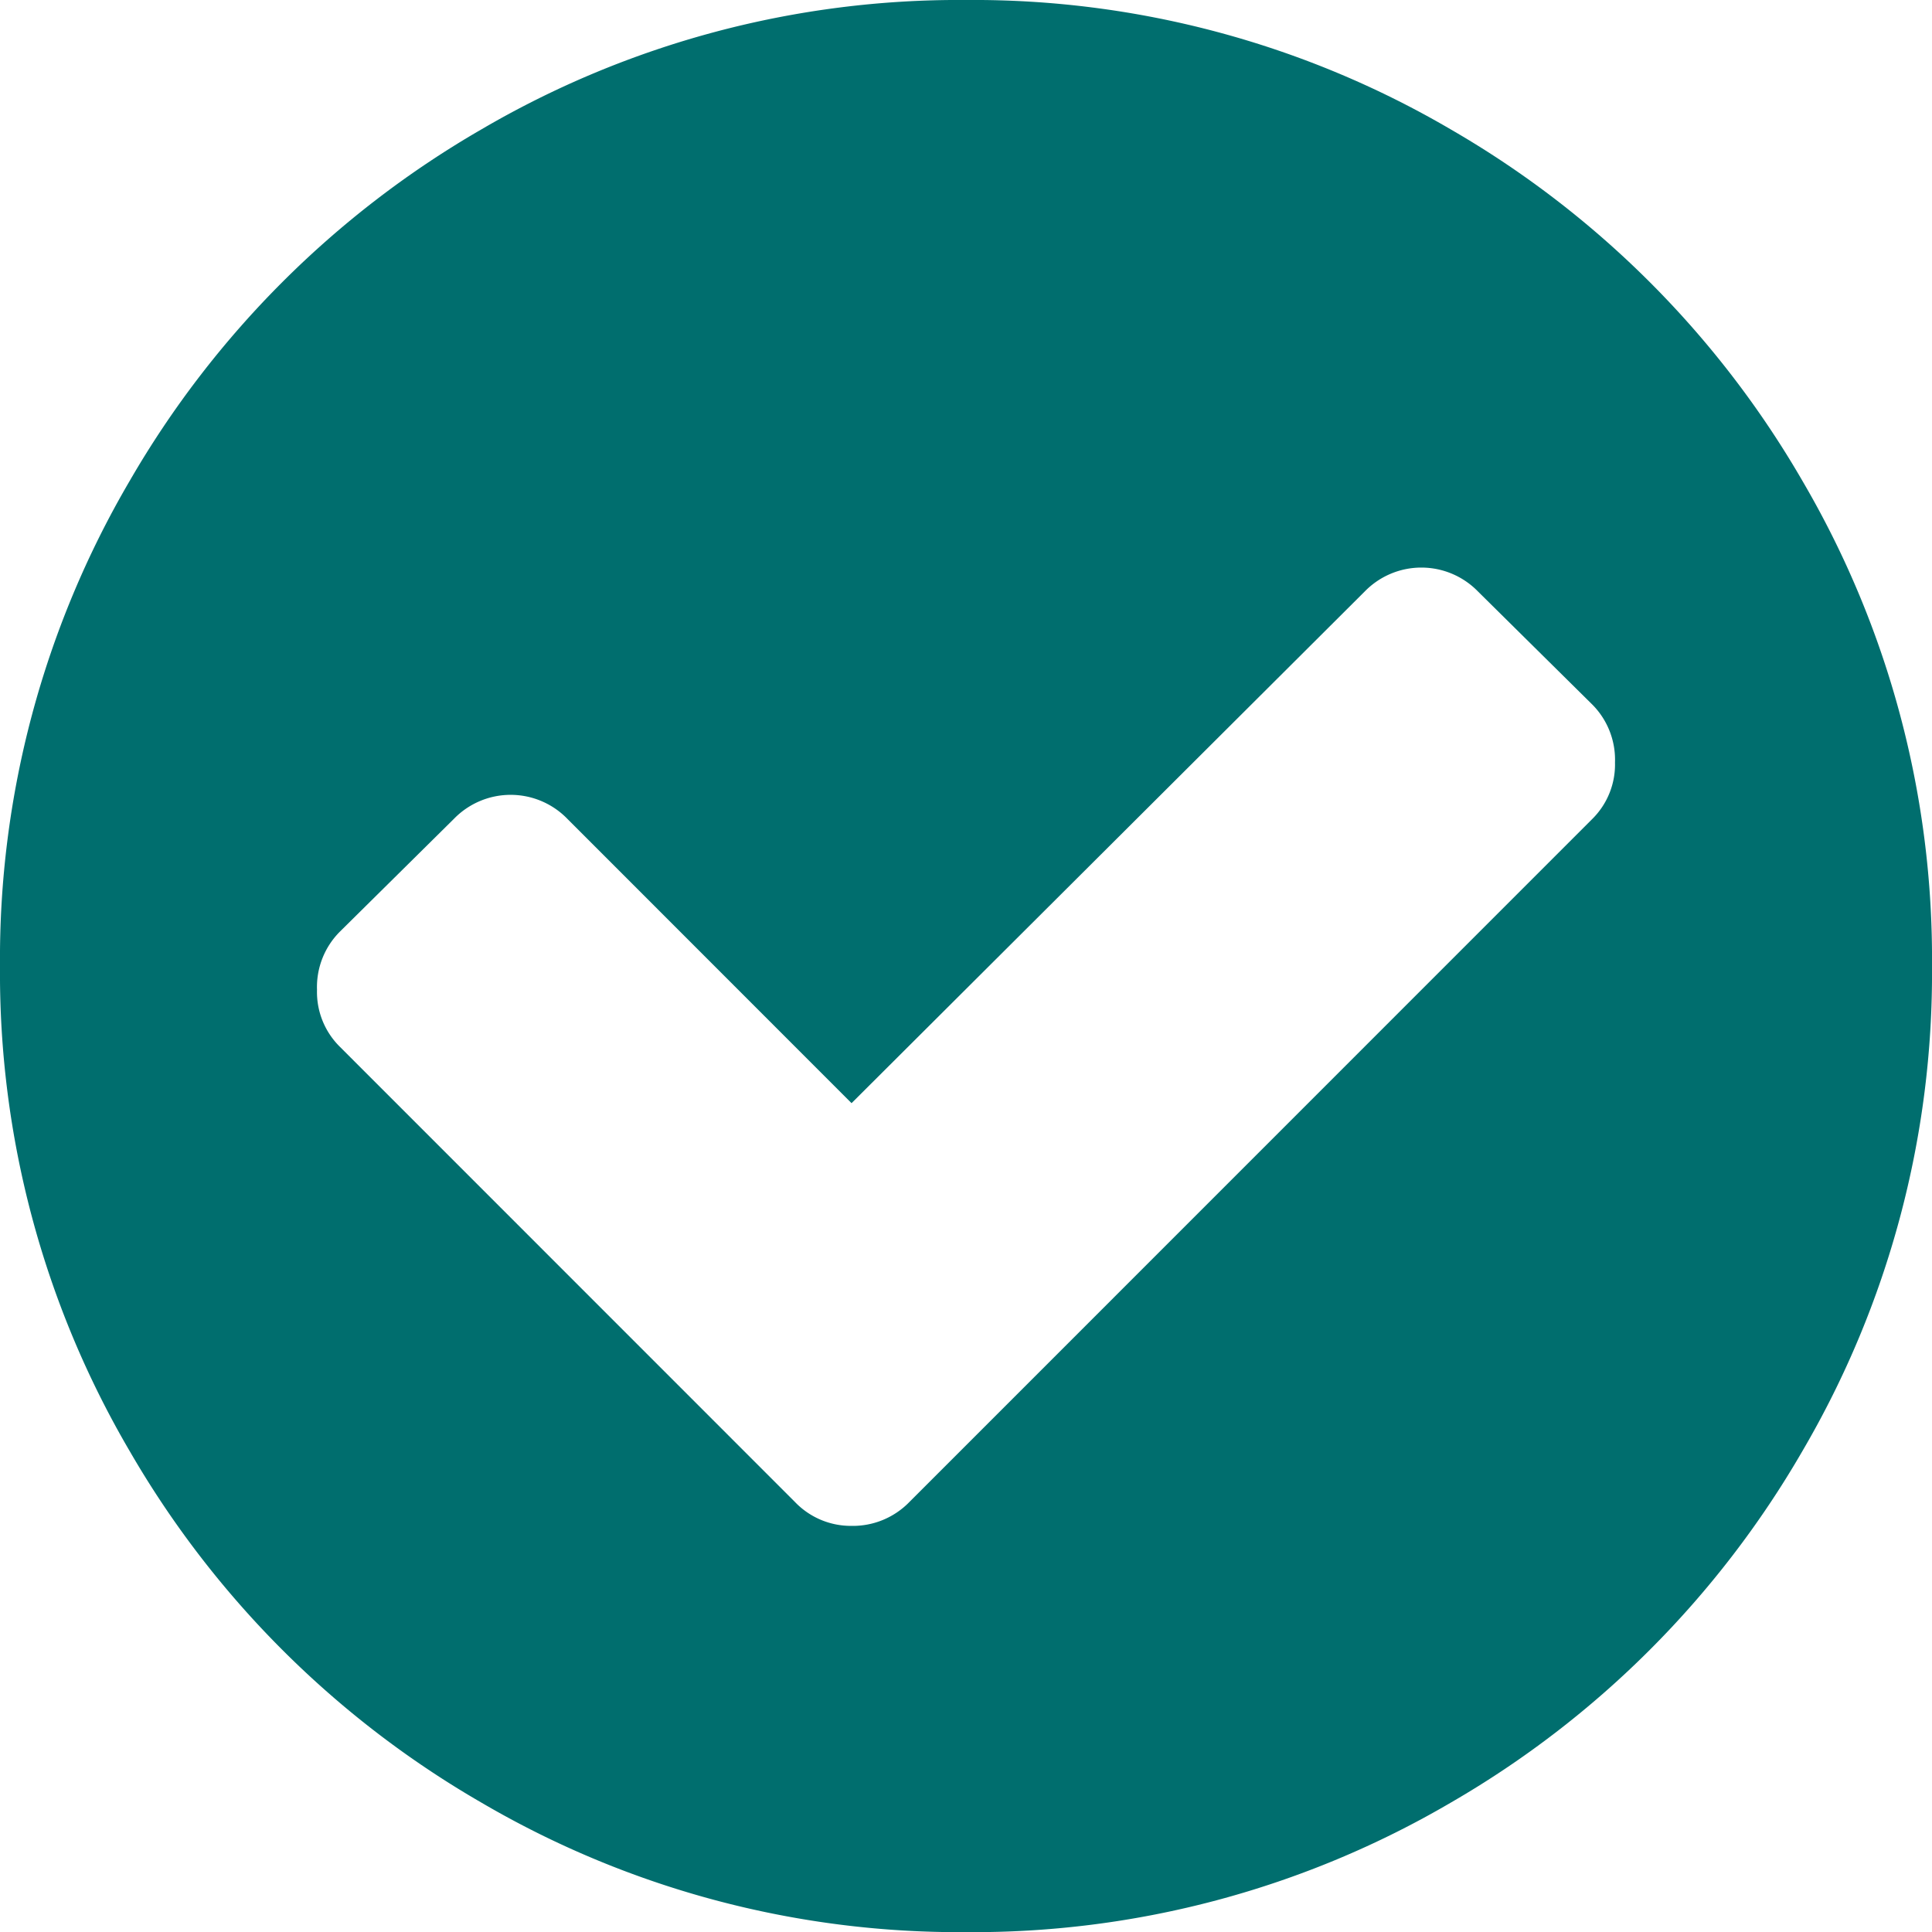 <svg xmlns="http://www.w3.org/2000/svg" id="checked-symbol" width="15.48" height="15.481" viewBox="0 0 15.48 15.481">
    <defs>
        <style>
            .cls-1{fill:#006e6e}
        </style>
    </defs>
    <path id="Caminho_383" d="M14.443 3.855a7.708 7.708 0 0 0-2.817-2.817A7.571 7.571 0 0 0 7.74 0a7.571 7.571 0 0 0-3.885 1.038 7.706 7.706 0 0 0-2.817 2.817A7.571 7.571 0 0 0 0 7.74a7.573 7.573 0 0 0 1.038 3.885 7.708 7.708 0 0 0 2.817 2.817 7.572 7.572 0 0 0 3.885 1.039 7.572 7.572 0 0 0 3.885-1.038 7.706 7.706 0 0 0 2.817-2.817A7.573 7.573 0 0 0 15.48 7.74a7.573 7.573 0 0 0-1.037-3.885zm-1.684 2.706l-5.472 5.473a.631.631 0 0 1-.464.192.62.62 0 0 1-.454-.192L2.721 8.385a.616.616 0 0 1-.181-.454.628.628 0 0 1 .181-.464l.917-.907a.633.633 0 0 1 .907 0l2.278 2.279 4.112-4.1a.633.633 0 0 1 .907 0l.917.907a.627.627 0 0 1 .181.463.614.614 0 0 1-.181.452z" class="cls-1" data-name="Caminho 383"/>
</svg>

